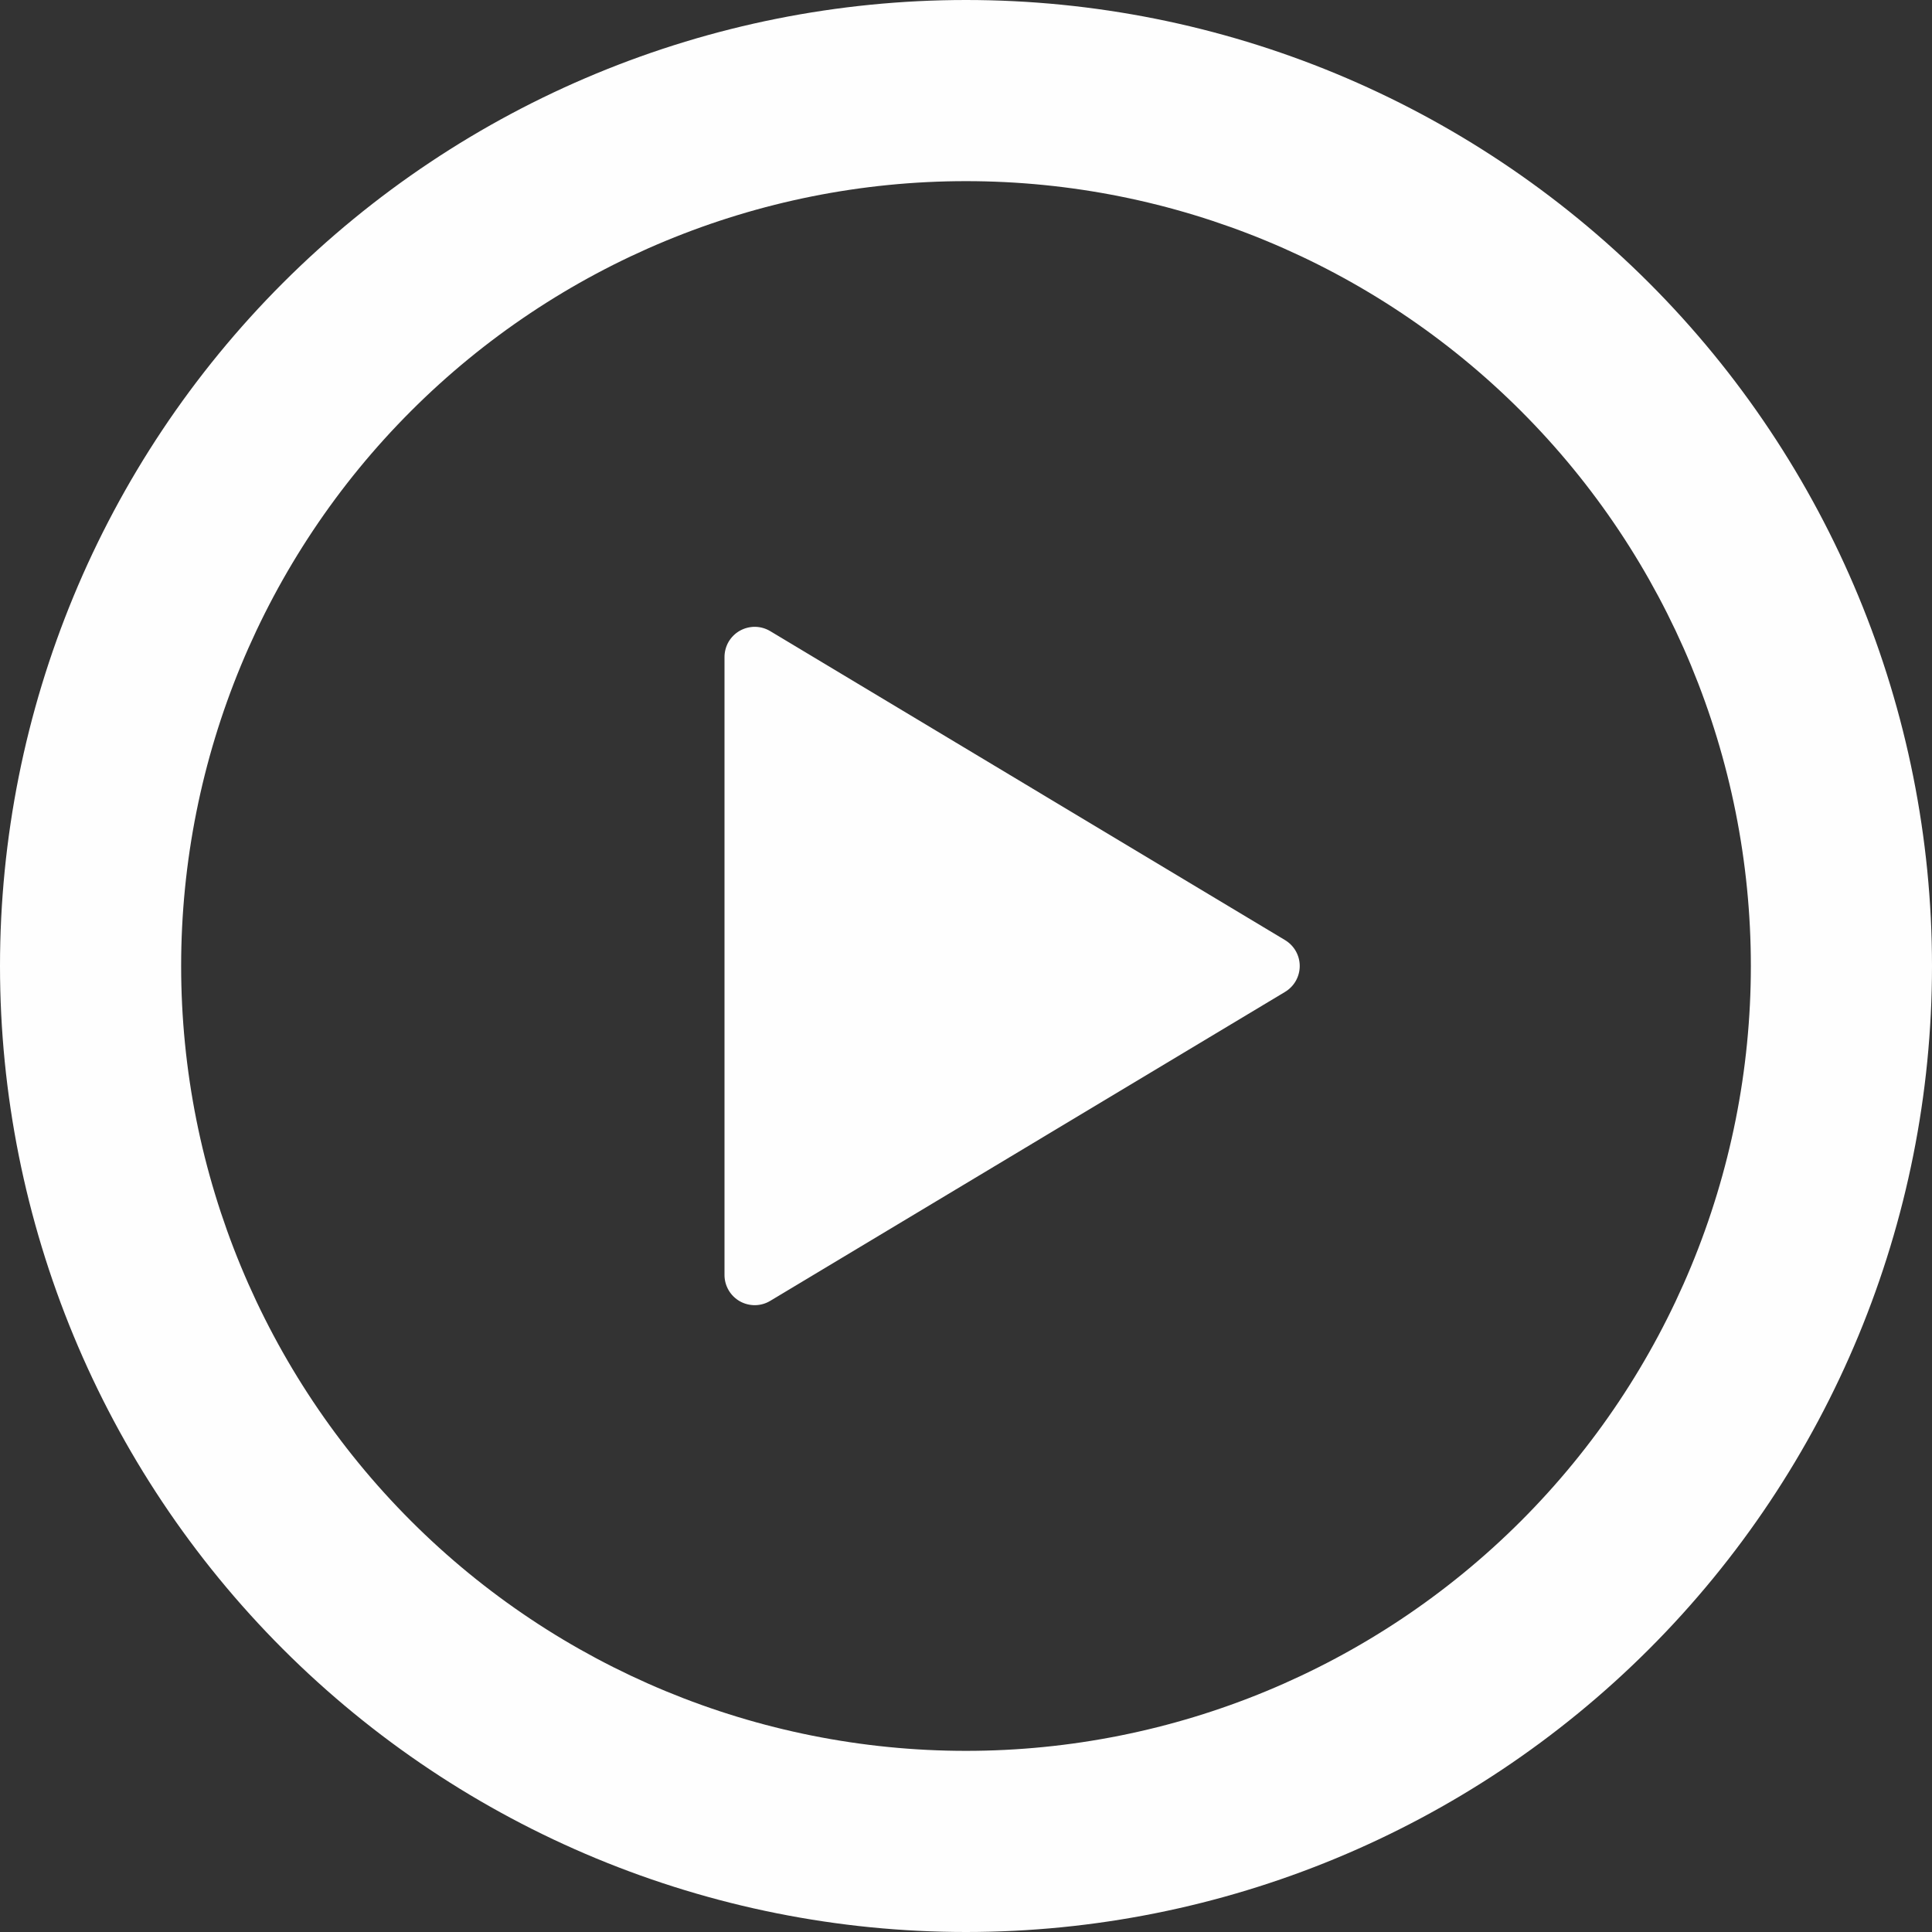 <svg width="50" height="50" viewBox="0 0 50 50" fill="none" xmlns="http://www.w3.org/2000/svg">
<rect x="0" y="0" width="50" height="50" fill="#333333" stroke="none"/>
<path d="M25 0C31.63 0 37.989 2.634 42.678 7.322C47.366 12.011 50 18.37 50 25C50 31.63 47.366 37.989 42.678 42.678C37.989 47.366 31.63 50 25 50C18.37 50 12.011 47.366 7.322 42.678C2.634 37.989 0 31.63 0 25C0 18.37 2.634 12.011 7.322 7.322C12.011 2.634 18.37 0 25 0ZM4.688 25C4.688 30.387 6.828 35.554 10.637 39.363C14.446 43.172 19.613 45.312 25 45.312C30.387 45.312 35.554 43.172 39.363 39.363C43.172 35.554 45.312 30.387 45.312 25C45.312 19.613 43.172 14.446 39.363 10.637C35.554 6.828 30.387 4.688 25 4.688C19.613 4.688 14.446 6.828 10.637 10.637C6.828 14.446 4.688 19.613 4.688 25ZM19.934 16.334L33.259 24.331C33.374 24.401 33.47 24.499 33.536 24.616C33.602 24.733 33.637 24.866 33.637 25C33.637 25.134 33.602 25.267 33.536 25.384C33.47 25.501 33.374 25.599 33.259 25.669L19.934 33.666C19.816 33.737 19.681 33.776 19.542 33.778C19.404 33.779 19.268 33.745 19.147 33.677C19.027 33.609 18.926 33.51 18.857 33.391C18.787 33.271 18.75 33.135 18.75 32.997V17.006C18.75 16.868 18.786 16.731 18.855 16.611C18.925 16.492 19.025 16.392 19.146 16.324C19.266 16.256 19.403 16.221 19.541 16.222C19.68 16.224 19.816 16.263 19.934 16.334Z" fill="#FEFEFE"/>
</svg>
